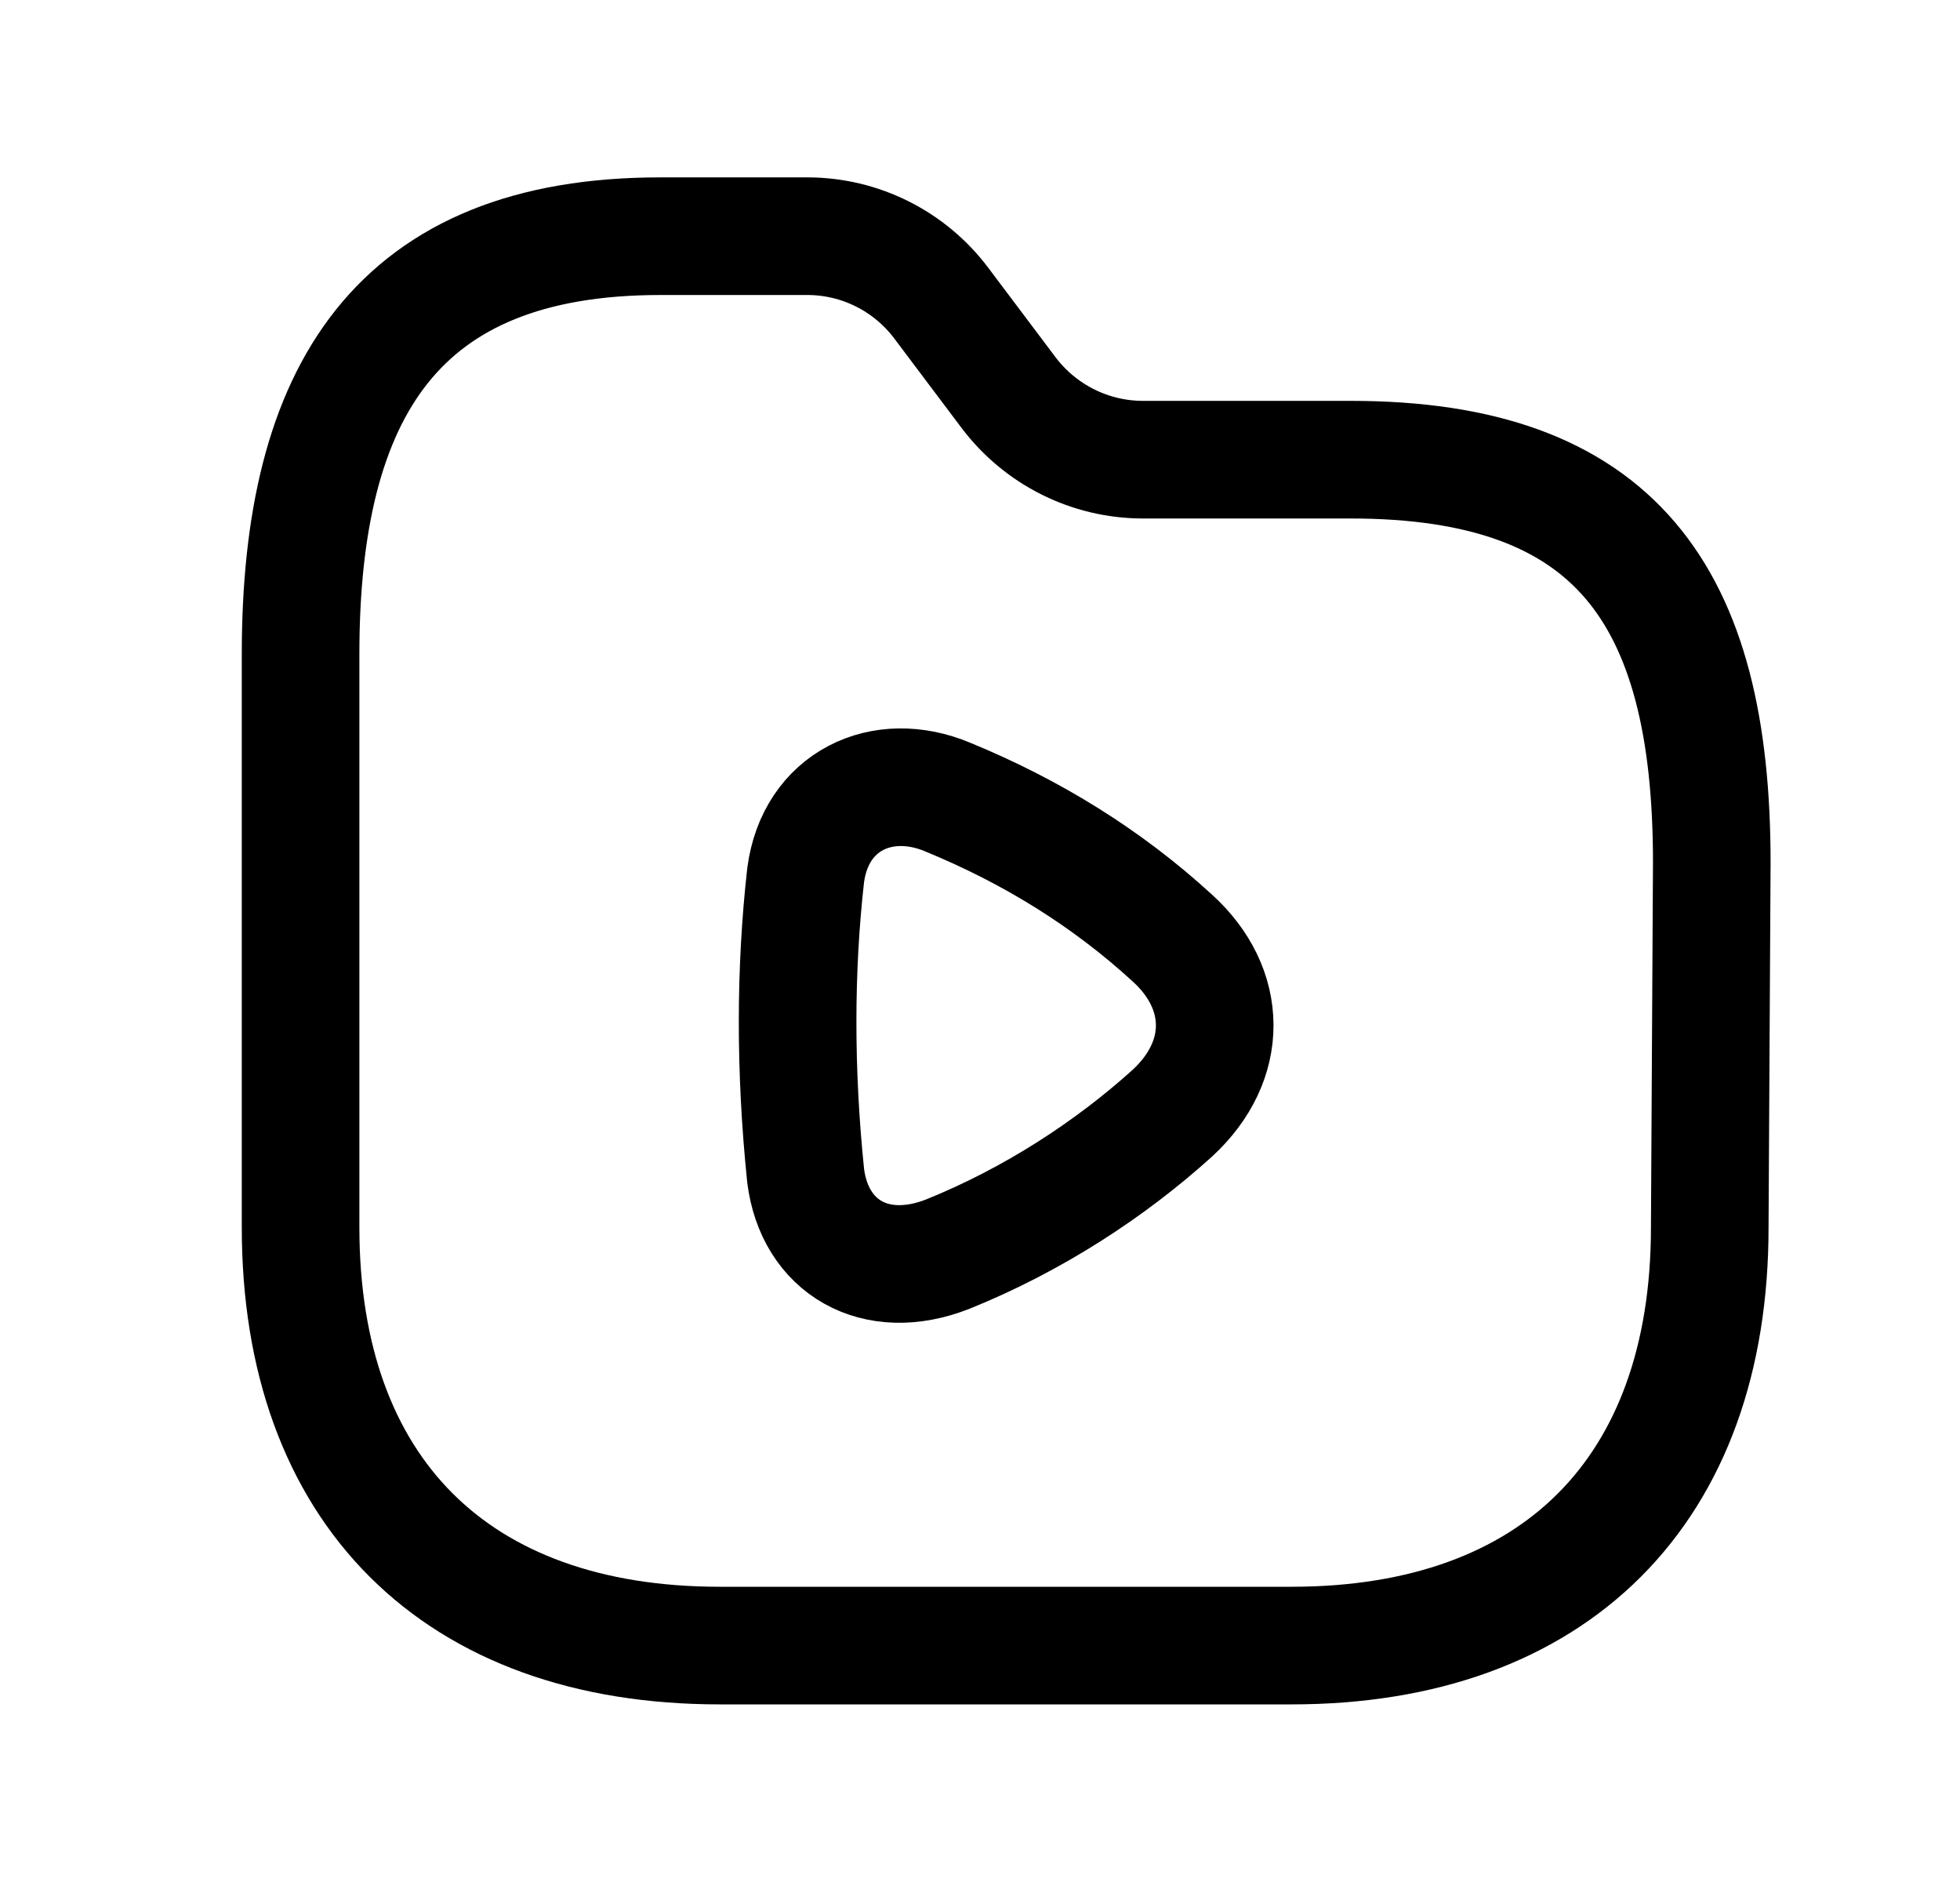 <svg width="25" height="24" viewBox="0 0 25 24" fill="none" xmlns="http://www.w3.org/2000/svg">
<path d="M16.475 20.985C19.831 20.985 21.808 19.007 21.808 15.653L21.834 10.997C21.834 7.574 20.593 5.862 17.229 5.862H14.576C13.902 5.861 13.269 5.543 12.863 5.005L12.007 3.867C11.603 3.329 10.97 3.012 10.297 3.012H8.422C5.066 3.012 3.834 4.989 3.834 8.339V15.653C3.834 19.007 5.815 20.985 9.179 20.985H16.475Z" stroke="black" stroke-width="1.5" stroke-linecap="round" stroke-linejoin="round"/>
<path fill-rule="evenodd" clip-rule="evenodd" d="M14.953 14.196C14.162 14.911 13.175 15.555 12.089 15.993C11.165 16.357 10.39 15.902 10.276 14.992C10.138 13.648 10.141 12.362 10.276 11.162C10.4 10.215 11.253 9.813 12.089 10.165C13.158 10.604 14.119 11.197 14.953 11.962C15.666 12.608 15.682 13.525 14.953 14.196Z" stroke="black" stroke-width="1.5" stroke-linecap="round" stroke-linejoin="round"/>
</svg>